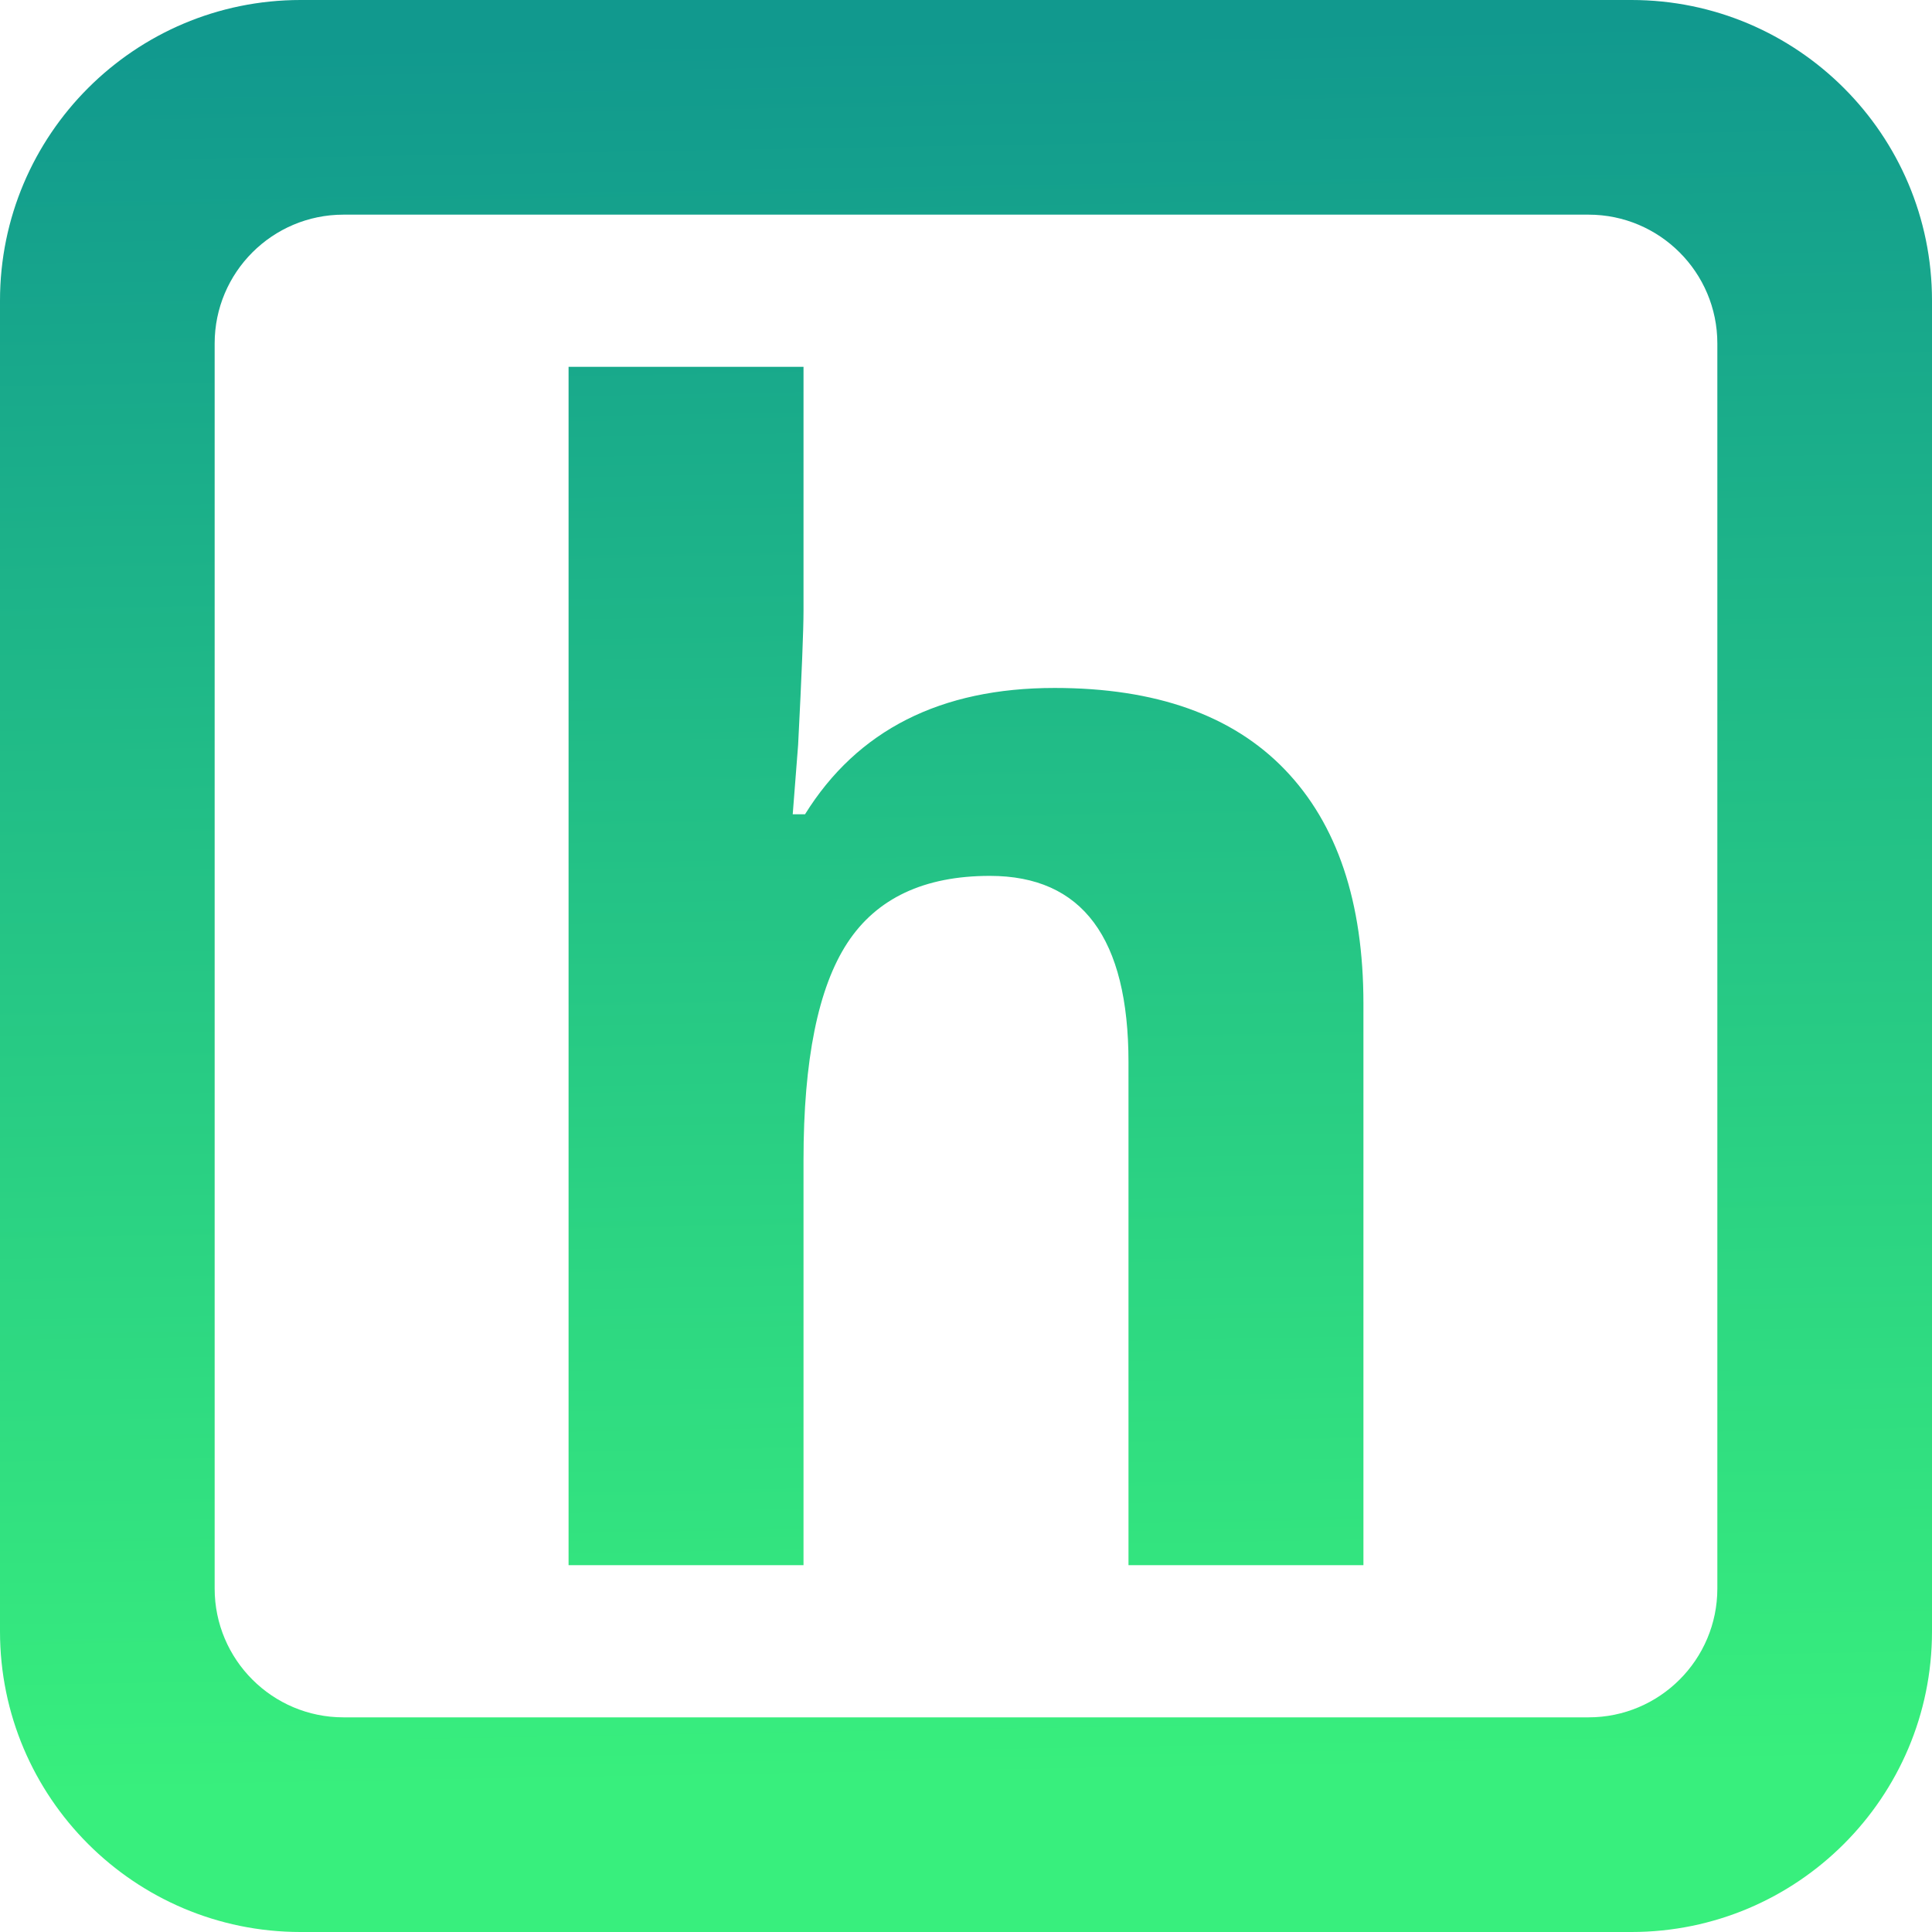 <?xml version="1.0" encoding="UTF-8" standalone="no"?><!-- Generator: Gravit.io --><svg xmlns="http://www.w3.org/2000/svg" xmlns:xlink="http://www.w3.org/1999/xlink" style="isolation:isolate" viewBox="0 0 48 48" width="48pt" height="48pt"><linearGradient id="_lgradient_13" x1="0.526" y1="0.021" x2="0.542" y2="0.925" gradientTransform="matrix(48,0,0,48,0,0)" gradientUnits="userSpaceOnUse"><stop offset="0%" stop-opacity="1" style="stop-color:rgb(17,153,142)"/><stop offset="99.13%" stop-opacity="1" style="stop-color:rgb(56,239,125)"/></linearGradient><path d=" M 42.667 8.533 L 42.667 39.467 C 42.667 41.233 41.233 42.667 39.467 42.667 L 8.533 42.667 C 6.767 42.667 5.333 41.233 5.333 39.467 L 5.333 8.533 C 5.333 6.767 6.767 5.333 8.533 5.333 L 39.467 5.333 C 41.233 5.333 42.667 6.767 42.667 8.533 L 42.667 8.533 Z  M 48 7.467 L 48 40.533 C 48 44.654 44.654 48 40.533 48 L 7.467 48 C 3.346 48 0 44.654 0 40.533 L 0 7.467 C 0 3.346 3.346 0 7.467 0 L 40.533 0 C 44.654 0 48 3.346 48 7.467 L 48 7.467 Z  M 33.874 24.938 L 33.874 38.887 L 28.037 38.887 L 28.037 26.392 L 28.037 26.392 Q 28.037 21.761 24.593 21.761 L 24.593 21.761 L 24.593 21.761 Q 22.144 21.761 21.053 23.426 L 21.053 23.426 L 21.053 23.426 Q 19.963 25.091 19.963 28.822 L 19.963 28.822 L 19.963 38.887 L 14.126 38.887 L 14.126 9.113 L 19.963 9.113 L 19.963 15.179 L 19.963 15.179 Q 19.963 15.887 19.829 18.508 L 19.829 18.508 L 19.695 20.23 L 20.001 20.23 L 20.001 20.23 Q 21.953 17.092 26.201 17.092 L 26.201 17.092 L 26.201 17.092 Q 29.97 17.092 31.922 19.121 L 31.922 19.121 L 31.922 19.121 Q 33.874 21.149 33.874 24.938 L 33.874 24.938 Z " fill-rule="evenodd" fill="url(#_lgradient_13)"/></svg>